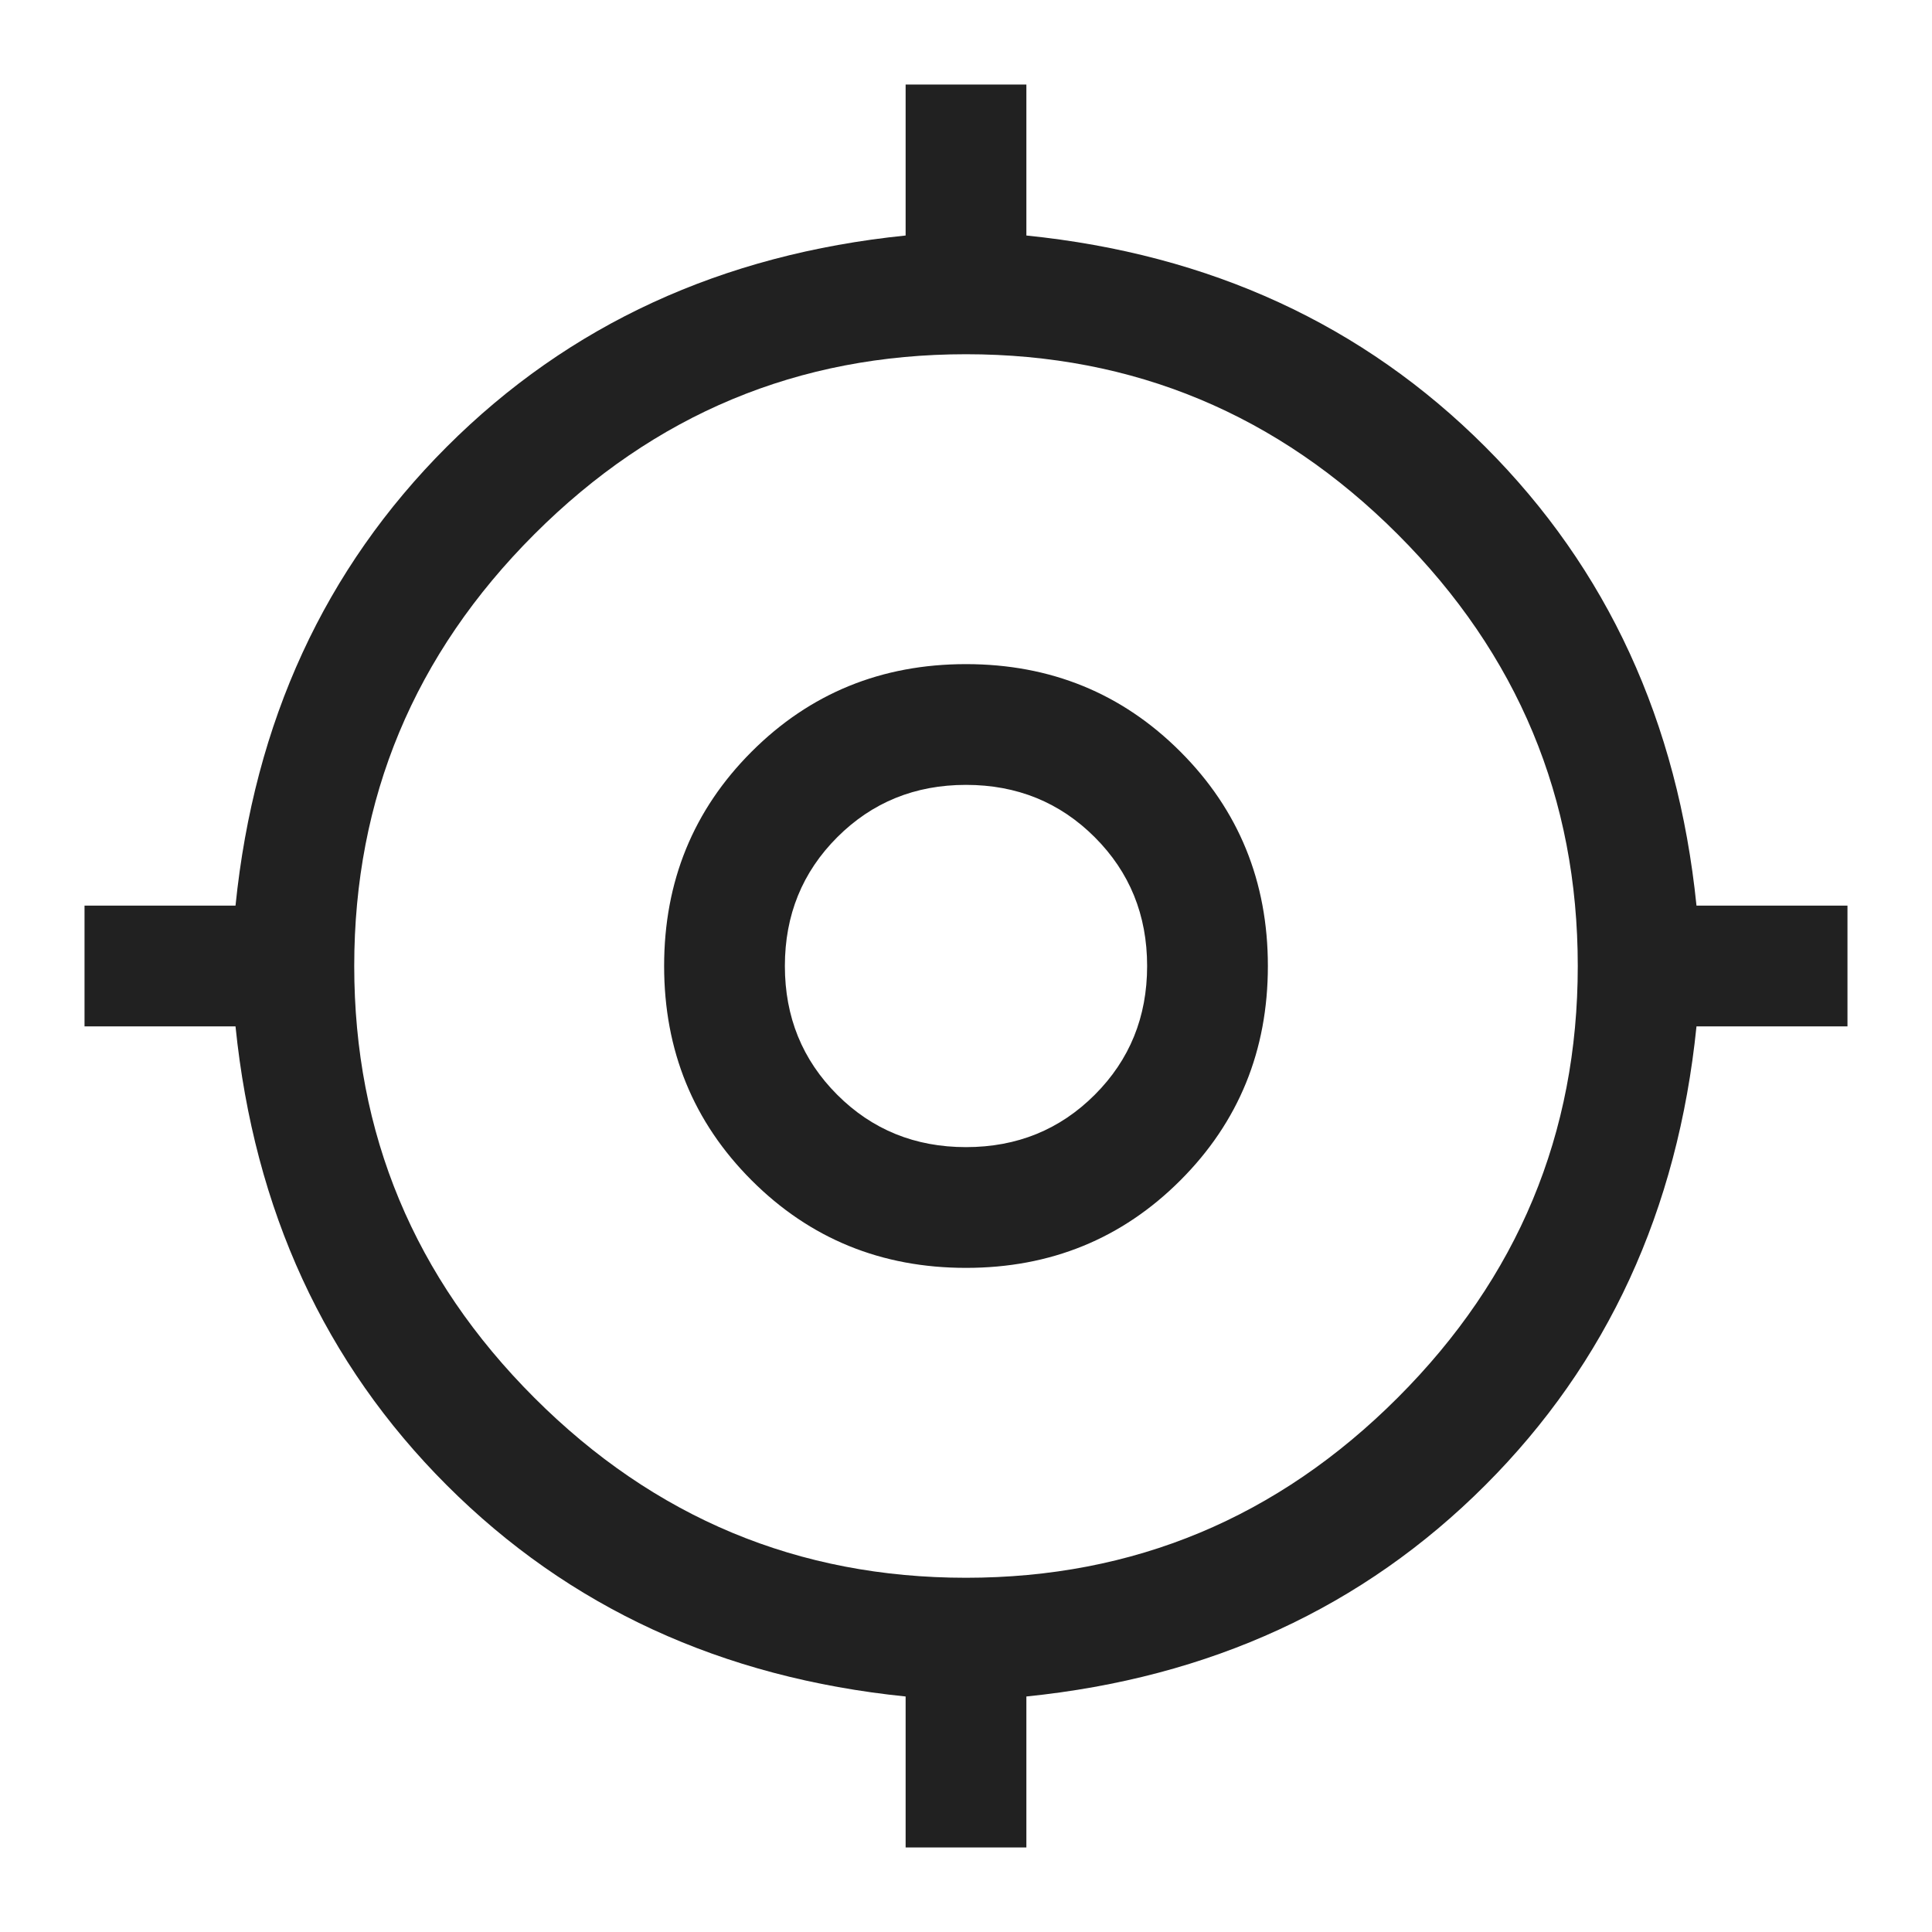 <svg width="20" height="20" viewBox="0 0 20 20" fill="none" xmlns="http://www.w3.org/2000/svg">
<path d="M9.375 19.125V17.562C7.472 17.368 5.889 16.639 4.625 15.375C3.361 14.111 2.632 12.528 2.438 10.625H0.875V9.375H2.438C2.632 7.472 3.361 5.889 4.625 4.625C5.889 3.361 7.472 2.632 9.375 2.438V0.875H10.625V2.438C12.528 2.632 14.111 3.361 15.375 4.625C16.639 5.889 17.368 7.472 17.562 9.375H19.125V10.625H17.562C17.368 12.528 16.639 14.111 15.375 15.375C14.111 16.639 12.528 17.368 10.625 17.562V19.125H9.375ZM10 16.333C11.736 16.333 13.226 15.712 14.469 14.469C15.712 13.226 16.333 11.736 16.333 10C16.333 8.264 15.712 6.774 14.469 5.531C13.226 4.288 11.736 3.667 10 3.667C8.264 3.667 6.774 4.288 5.531 5.531C4.288 6.774 3.667 8.264 3.667 10C3.667 11.736 4.288 13.226 5.531 14.469C6.774 15.712 8.264 16.333 10 16.333ZM10 13.125C9.125 13.125 8.385 12.823 7.781 12.219C7.177 11.615 6.875 10.875 6.875 10C6.875 9.125 7.177 8.385 7.781 7.781C8.385 7.177 9.125 6.875 10 6.875C10.875 6.875 11.615 7.177 12.219 7.781C12.823 8.385 13.125 9.125 13.125 10C13.125 10.875 12.823 11.615 12.219 12.219C11.615 12.823 10.875 13.125 10 13.125ZM10 11.875C10.528 11.875 10.972 11.694 11.333 11.333C11.694 10.972 11.875 10.528 11.875 10C11.875 9.472 11.694 9.028 11.333 8.667C10.972 8.306 10.528 8.125 10 8.125C9.472 8.125 9.028 8.306 8.667 8.667C8.306 9.028 8.125 9.472 8.125 10C8.125 10.528 8.306 10.972 8.667 11.333C9.028 11.694 9.472 11.875 10 11.875Z" fill="#212121"/>
</svg>
